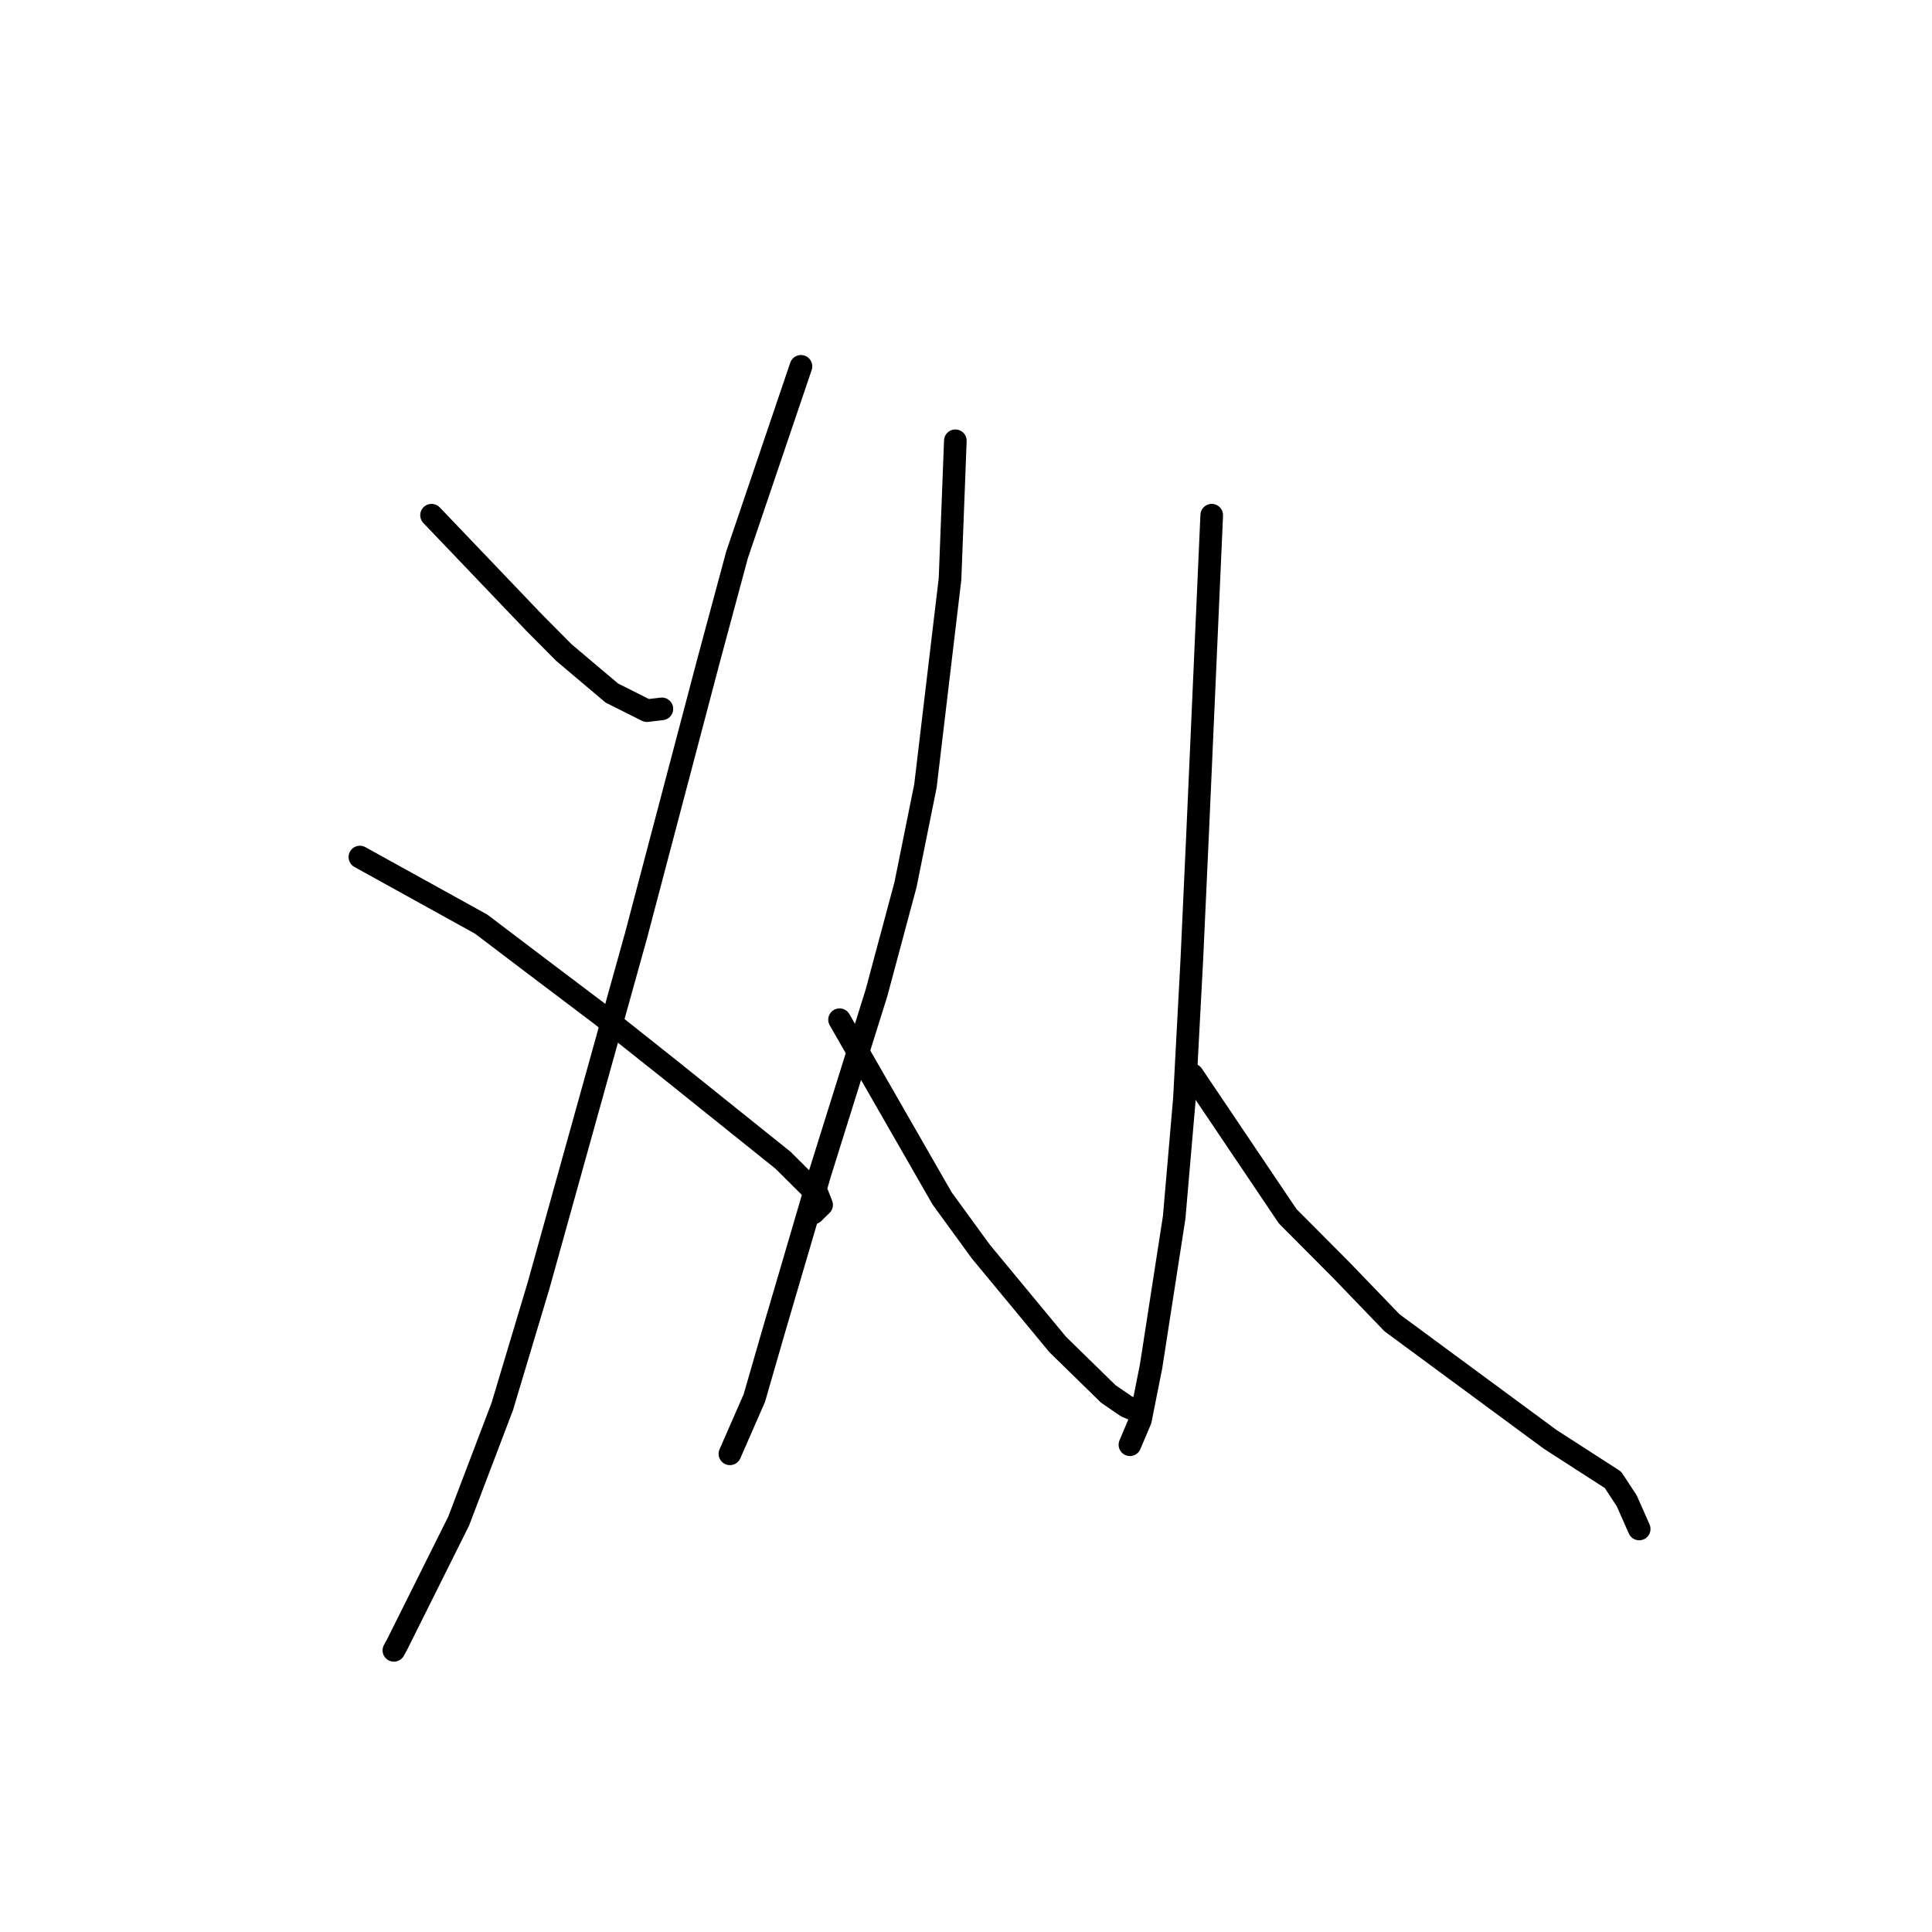 <?xml version="1.0" standalone="no"?>
    <svg width="256" height="256" xmlns="http://www.w3.org/2000/svg" version="1.1">
    <polyline stroke="black" stroke-width="3" stroke-linecap="round" fill="transparent" stroke-linejoin="round" points="57.184 68.268 70.798 82.519 74.721 86.47 81.07 91.831 85.713 94.162 87.276 93.979 87.702 93.929 " />
        <polyline stroke="black" stroke-width="3" stroke-linecap="round" fill="transparent" stroke-linejoin="round" points="106.132 48.543 97.661 73.52 93.878 87.568 84.288 123.934 71.367 170.321 66.559 186.353 60.773 201.561 52.629 217.885 52.236 218.602 52.193 218.68 52.193 218.681 " />
        <polyline stroke="black" stroke-width="3" stroke-linecap="round" fill="transparent" stroke-linejoin="round" points="47.687 113.564 63.754 122.45 70.937 127.898 79.623 134.459 88.621 141.601 103.762 153.745 108.337 158.297 108.867 159.649 107.889 160.61 107.781 160.716 " />
        <polyline stroke="black" stroke-width="3" stroke-linecap="round" fill="transparent" stroke-linejoin="round" points="126.588 58.406 125.884 76.708 122.623 104.153 119.985 117.224 116.14 131.558 108.69 155.356 102.626 175.998 99.948 185.267 97.013 191.968 96.719 192.638 " />
        <polyline stroke="black" stroke-width="3" stroke-linecap="round" fill="transparent" stroke-linejoin="round" points="111.246 135.115 124.832 158.791 129.968 165.846 140.164 178.164 146.869 184.715 149.27 186.357 150.022 186.673 150.08 186.697 " />
        <polyline stroke="black" stroke-width="3" stroke-linecap="round" fill="transparent" stroke-linejoin="round" points="160.559 68.268 158.703 110.133 157.924 127.144 156.944 145.574 155.585 161.307 152.523 181.056 151.109 188.159 149.734 191.406 149.722 191.435 " />
        <polyline stroke="black" stroke-width="3" stroke-linecap="round" fill="transparent" stroke-linejoin="round" points="158.002 142.421 170.625 161.162 177.691 168.259 184.45 175.276 205.397 190.716 213.73 196.089 215.551 198.867 217.051 202.259 217.201 202.598 " />
        </svg>